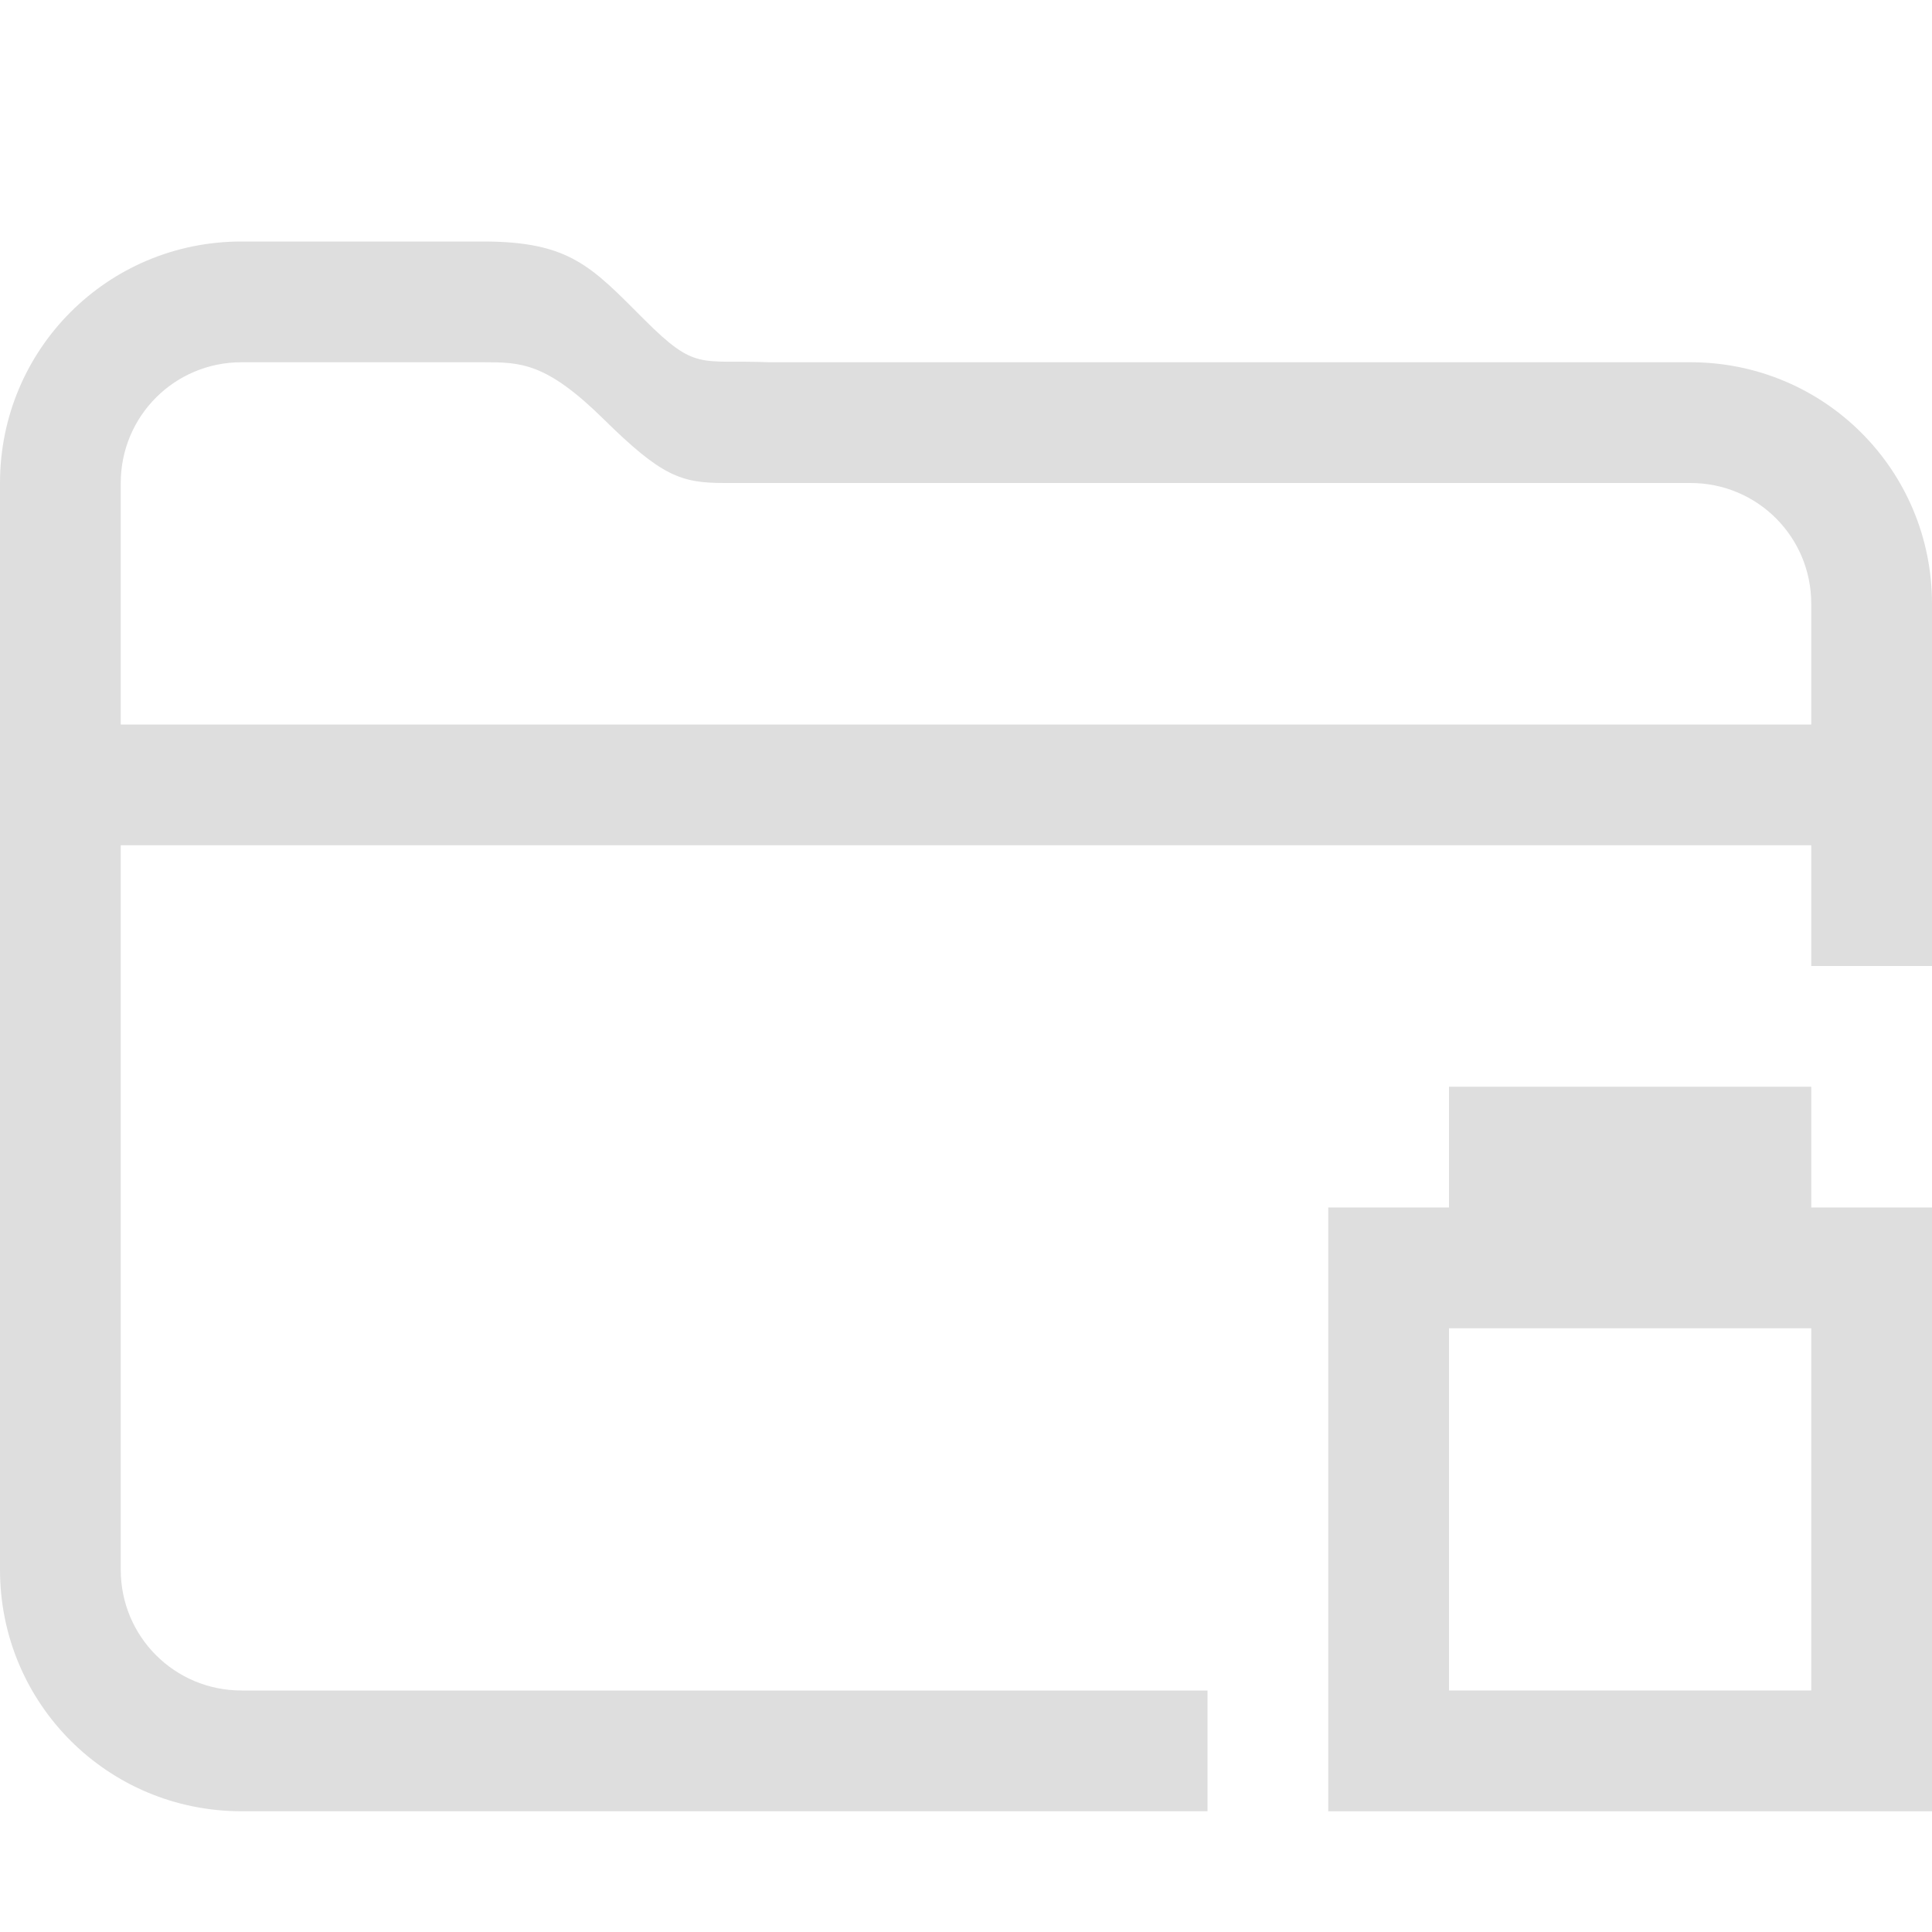 <svg xmlns="http://www.w3.org/2000/svg" viewBox="0 0 16 16"><defs><style id="current-color-scheme" type="text/css">.ColorScheme-Text{color:#dedede}</style></defs><path fill="currentColor" d="M12 9v1h-1v5h5v-5h-1V9zm0 2h3v3h-3z" class="ColorScheme-Text"/><path fill="currentColor" d="M2 2C.892 2 0 2.892 0 4v9c0 1.108.892 2 2 2h8v-1H2c-.554 0-1-.446-1-1V7h14v1h1V5c0-1.108-.892-2-2-2H6.371c-.58-.023-.605.077-1.039-.357S4.719 2 4 2zm0 1h2c.311 0 .52 0 .998.47.479.472.639.53 1 .53H14c.554 0 1 .446 1 1v1H1V4c0-.554.446-1 1-1" class="ColorScheme-Text"/></svg>